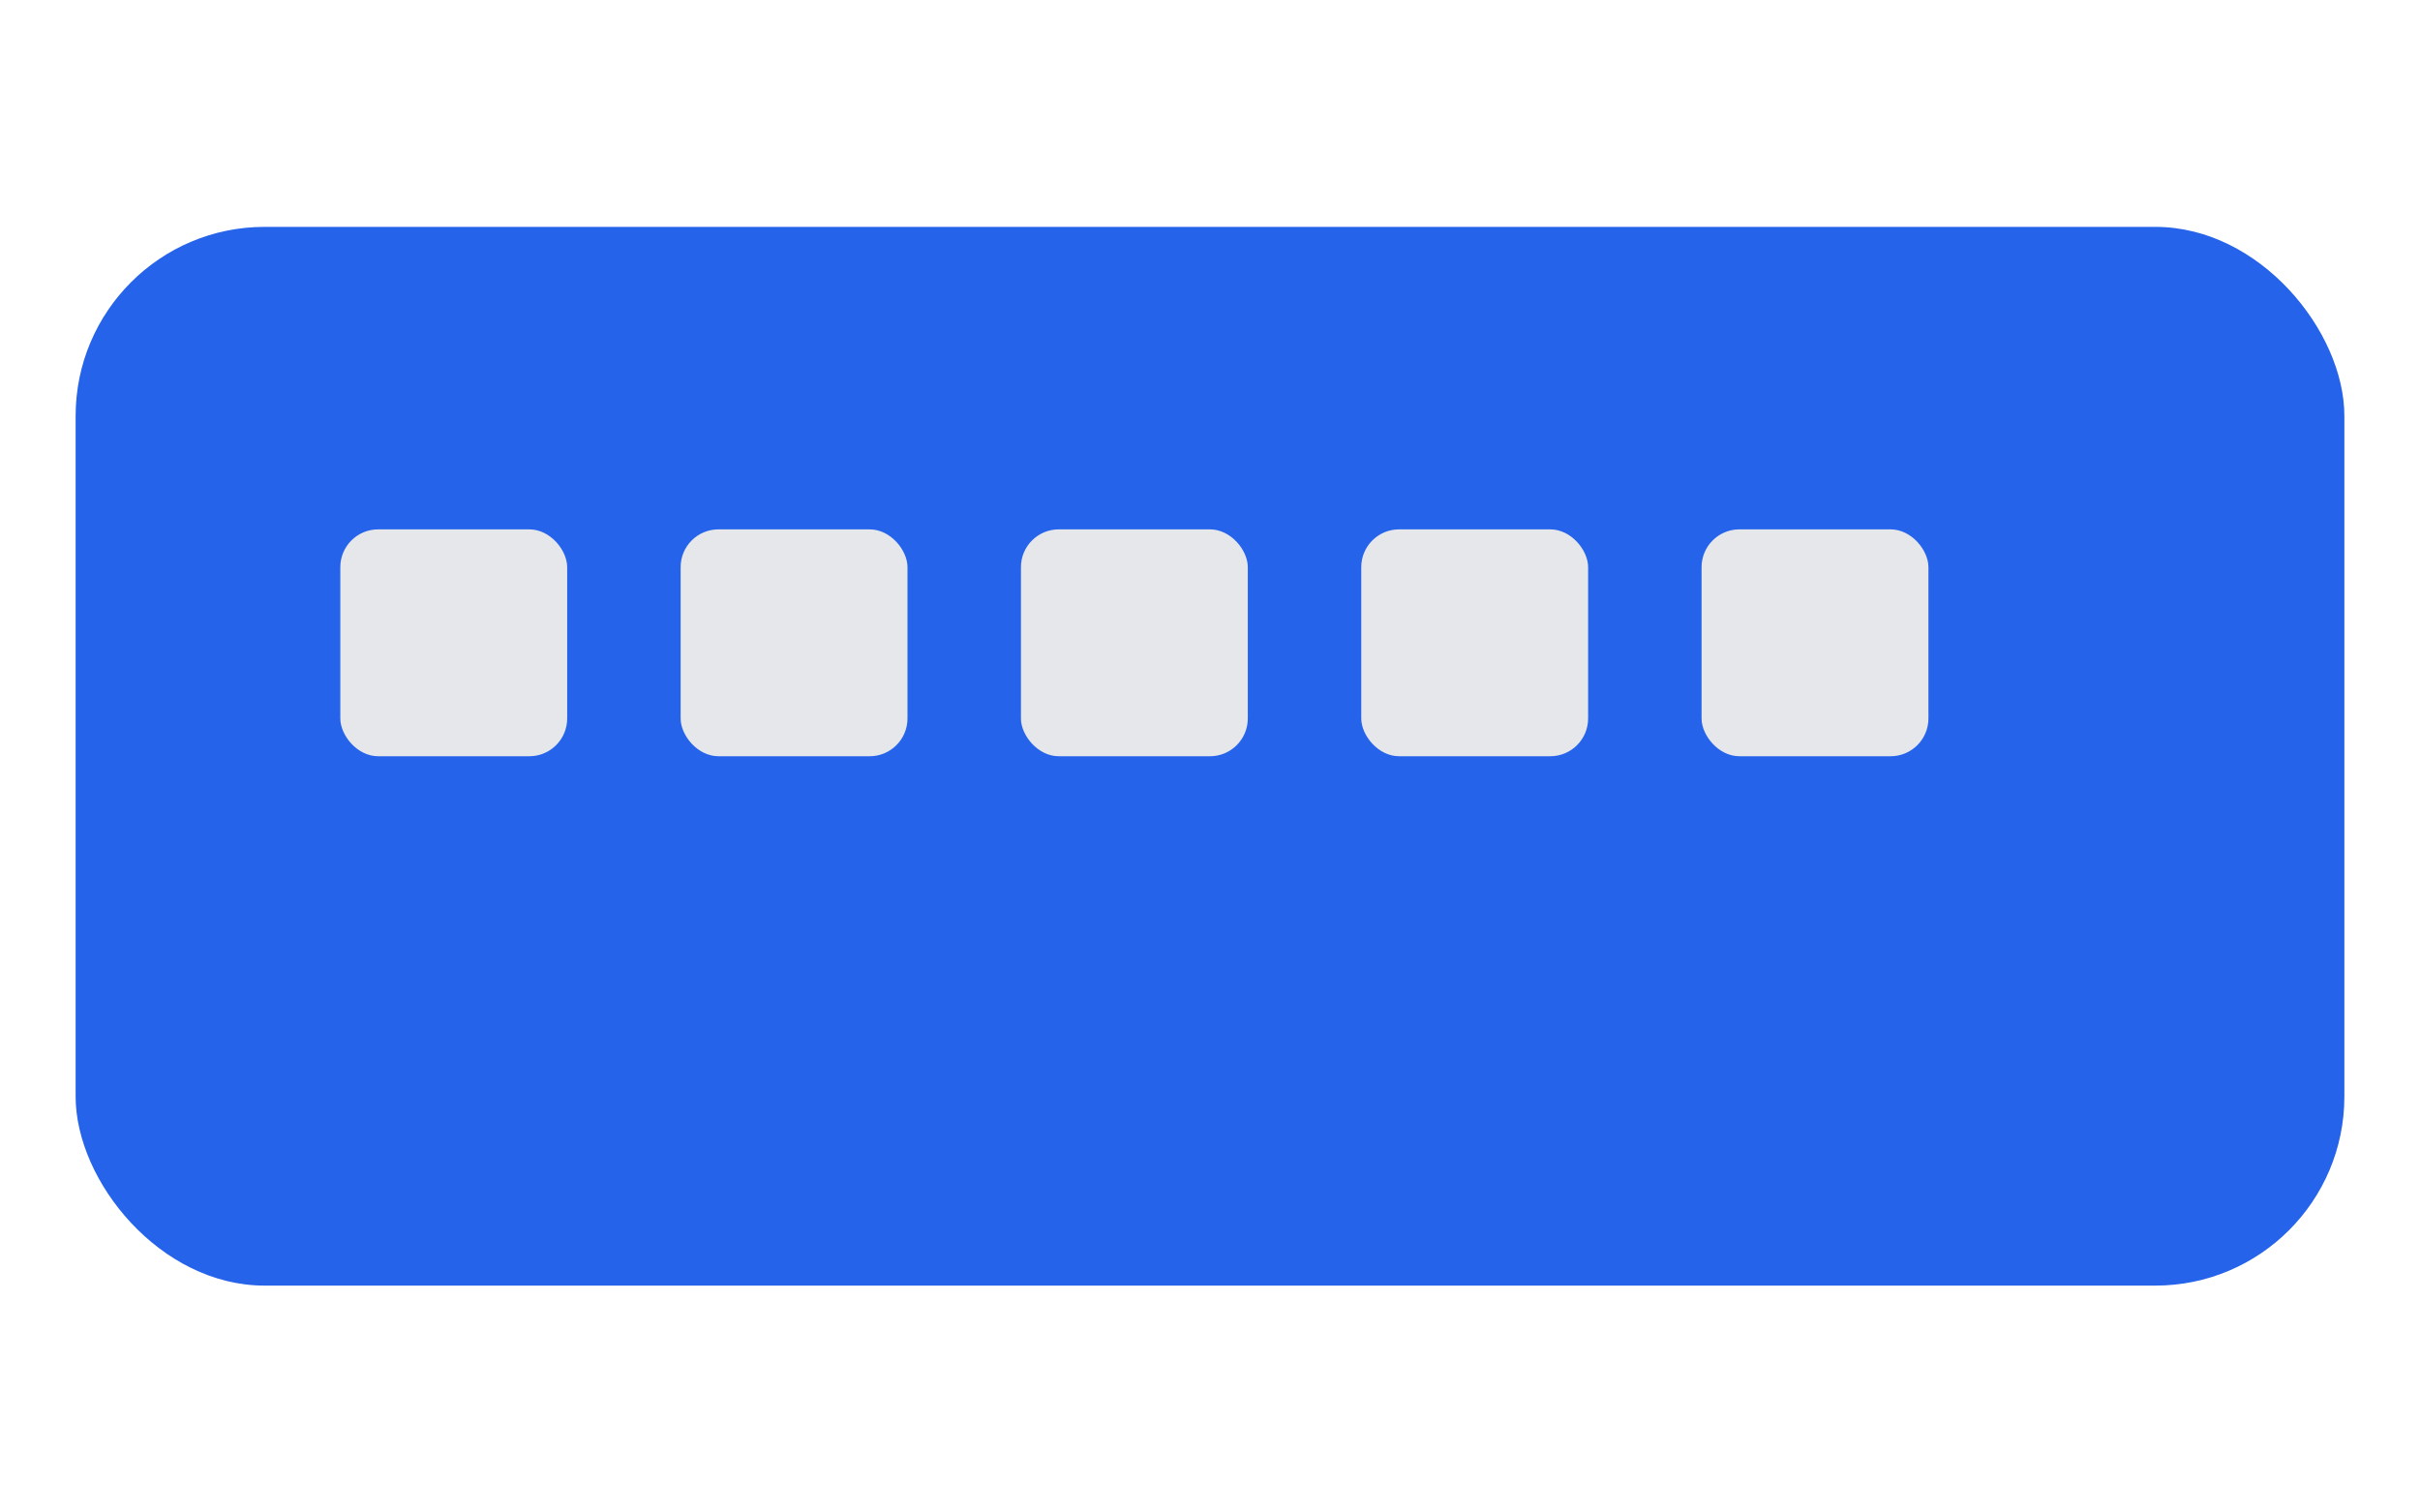 <svg xmlns="http://www.w3.org/2000/svg" width="128" height="80" viewBox="0 0 128 80">
  <rect x="4" y="12" rx="10" ry="10" width="120" height="56" fill="#2563eb"/>
  <rect x="18" y="28" width="12" height="12" rx="2" fill="#e5e7eb"/>
  <rect x="36" y="28" width="12" height="12" rx="2" fill="#e5e7eb"/>
  <rect x="54" y="28" width="12" height="12" rx="2" fill="#e5e7eb"/>
  <rect x="72" y="28" width="12" height="12" rx="2" fill="#e5e7eb"/>
  <rect x="90" y="28" width="12" height="12" rx="2" fill="#e5e7eb"/>
</svg>